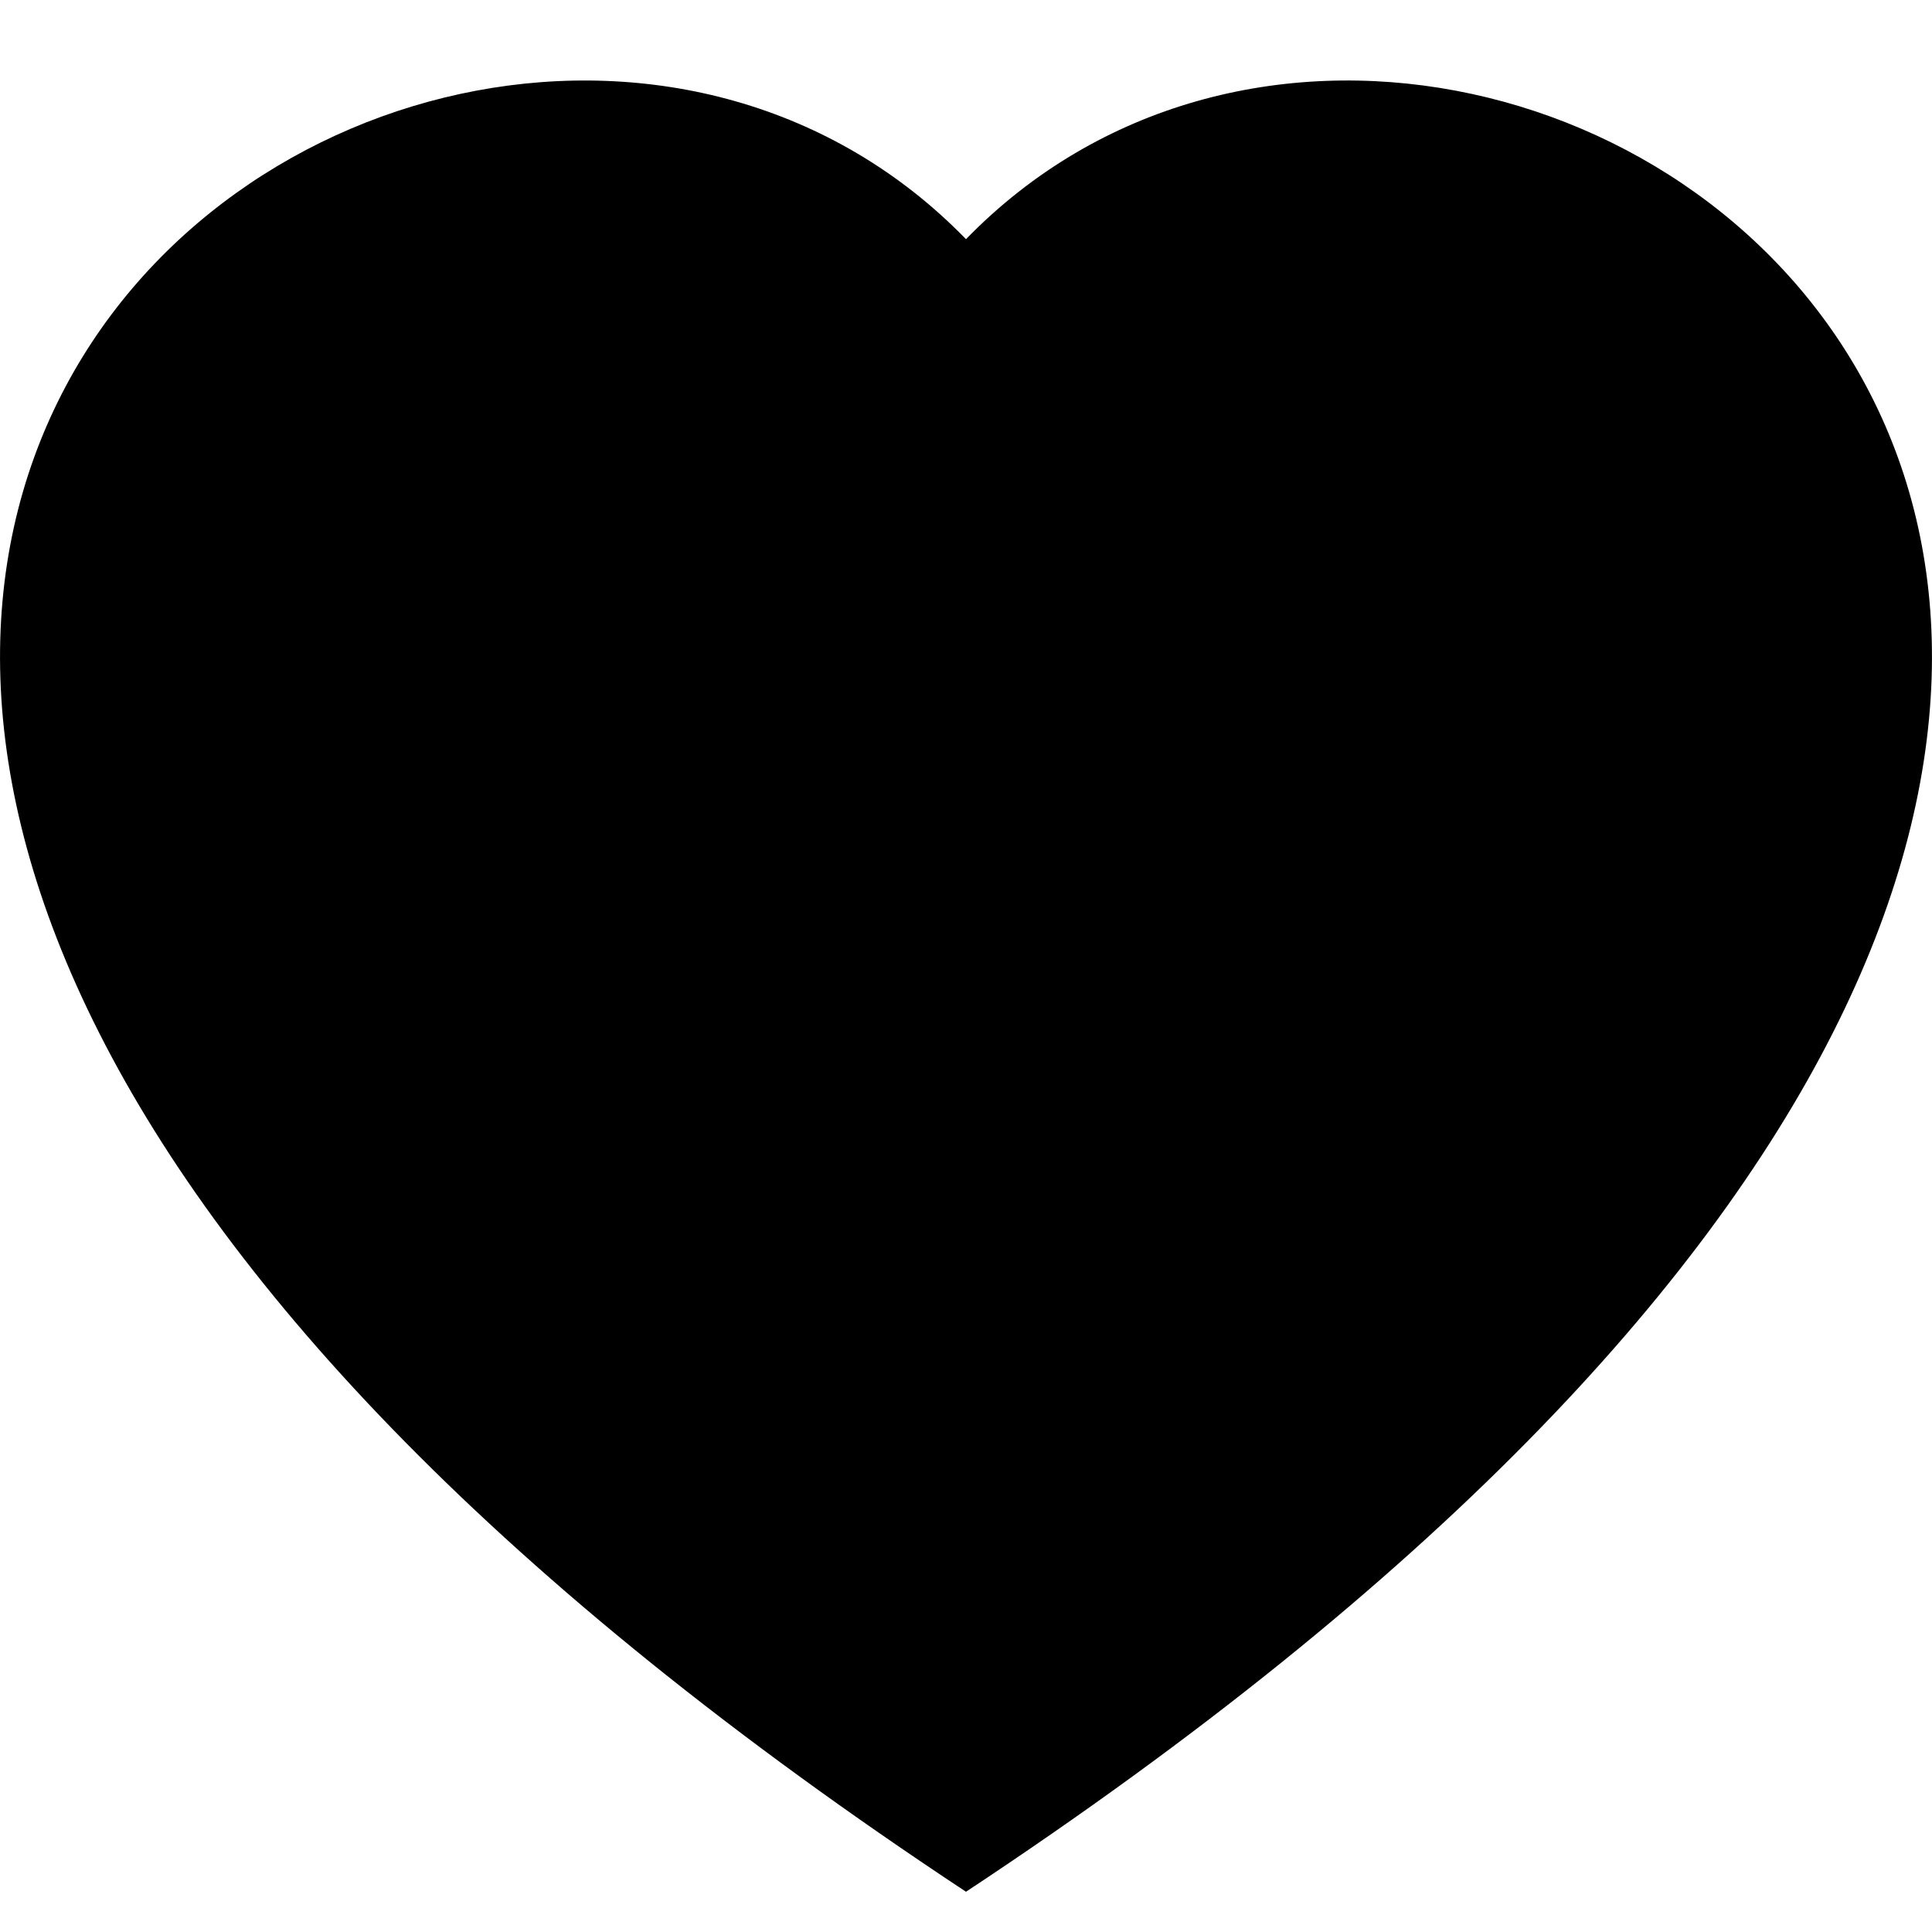 ﻿<?xml version="1.0" encoding="utf-8"?>
<svg version="1.1" xmlns:xlink="http://www.w3.org/1999/xlink" width="24px" height="24px" xmlns="http://www.w3.org/2000/svg">
  <defs>
    <pattern id="BGPattern" patternUnits="userSpaceOnUse" alignment="0 0" imageRepeat="None" />
    <mask fill="white" id="Clip5751">
      <path d="M 12 23.5  C -11.301 8.104  5.343 -3.872  12 2.971  C 18.657 -3.872  35.301 8.103  12 23.5  Z " fill-rule="evenodd" />
    </mask>
  </defs>
  <g>
    <path d="M 12 23.5  C -11.301 8.104  5.343 -3.872  12 2.971  C 18.657 -3.872  35.301 8.103  12 23.5  Z " fill-rule="nonzero" fill="rgba(0, 0, 0, 1)" stroke="none" class="fill" />
    <path d="M 12 23.5  C -11.301 8.104  5.343 -3.872  12 2.971  C 18.657 -3.872  35.301 8.103  12 23.5  Z " stroke-width="0" stroke-dasharray="0" stroke="rgba(255, 255, 255, 0)" fill="none" class="stroke" mask="url(#Clip5751)" />
  </g>
</svg>